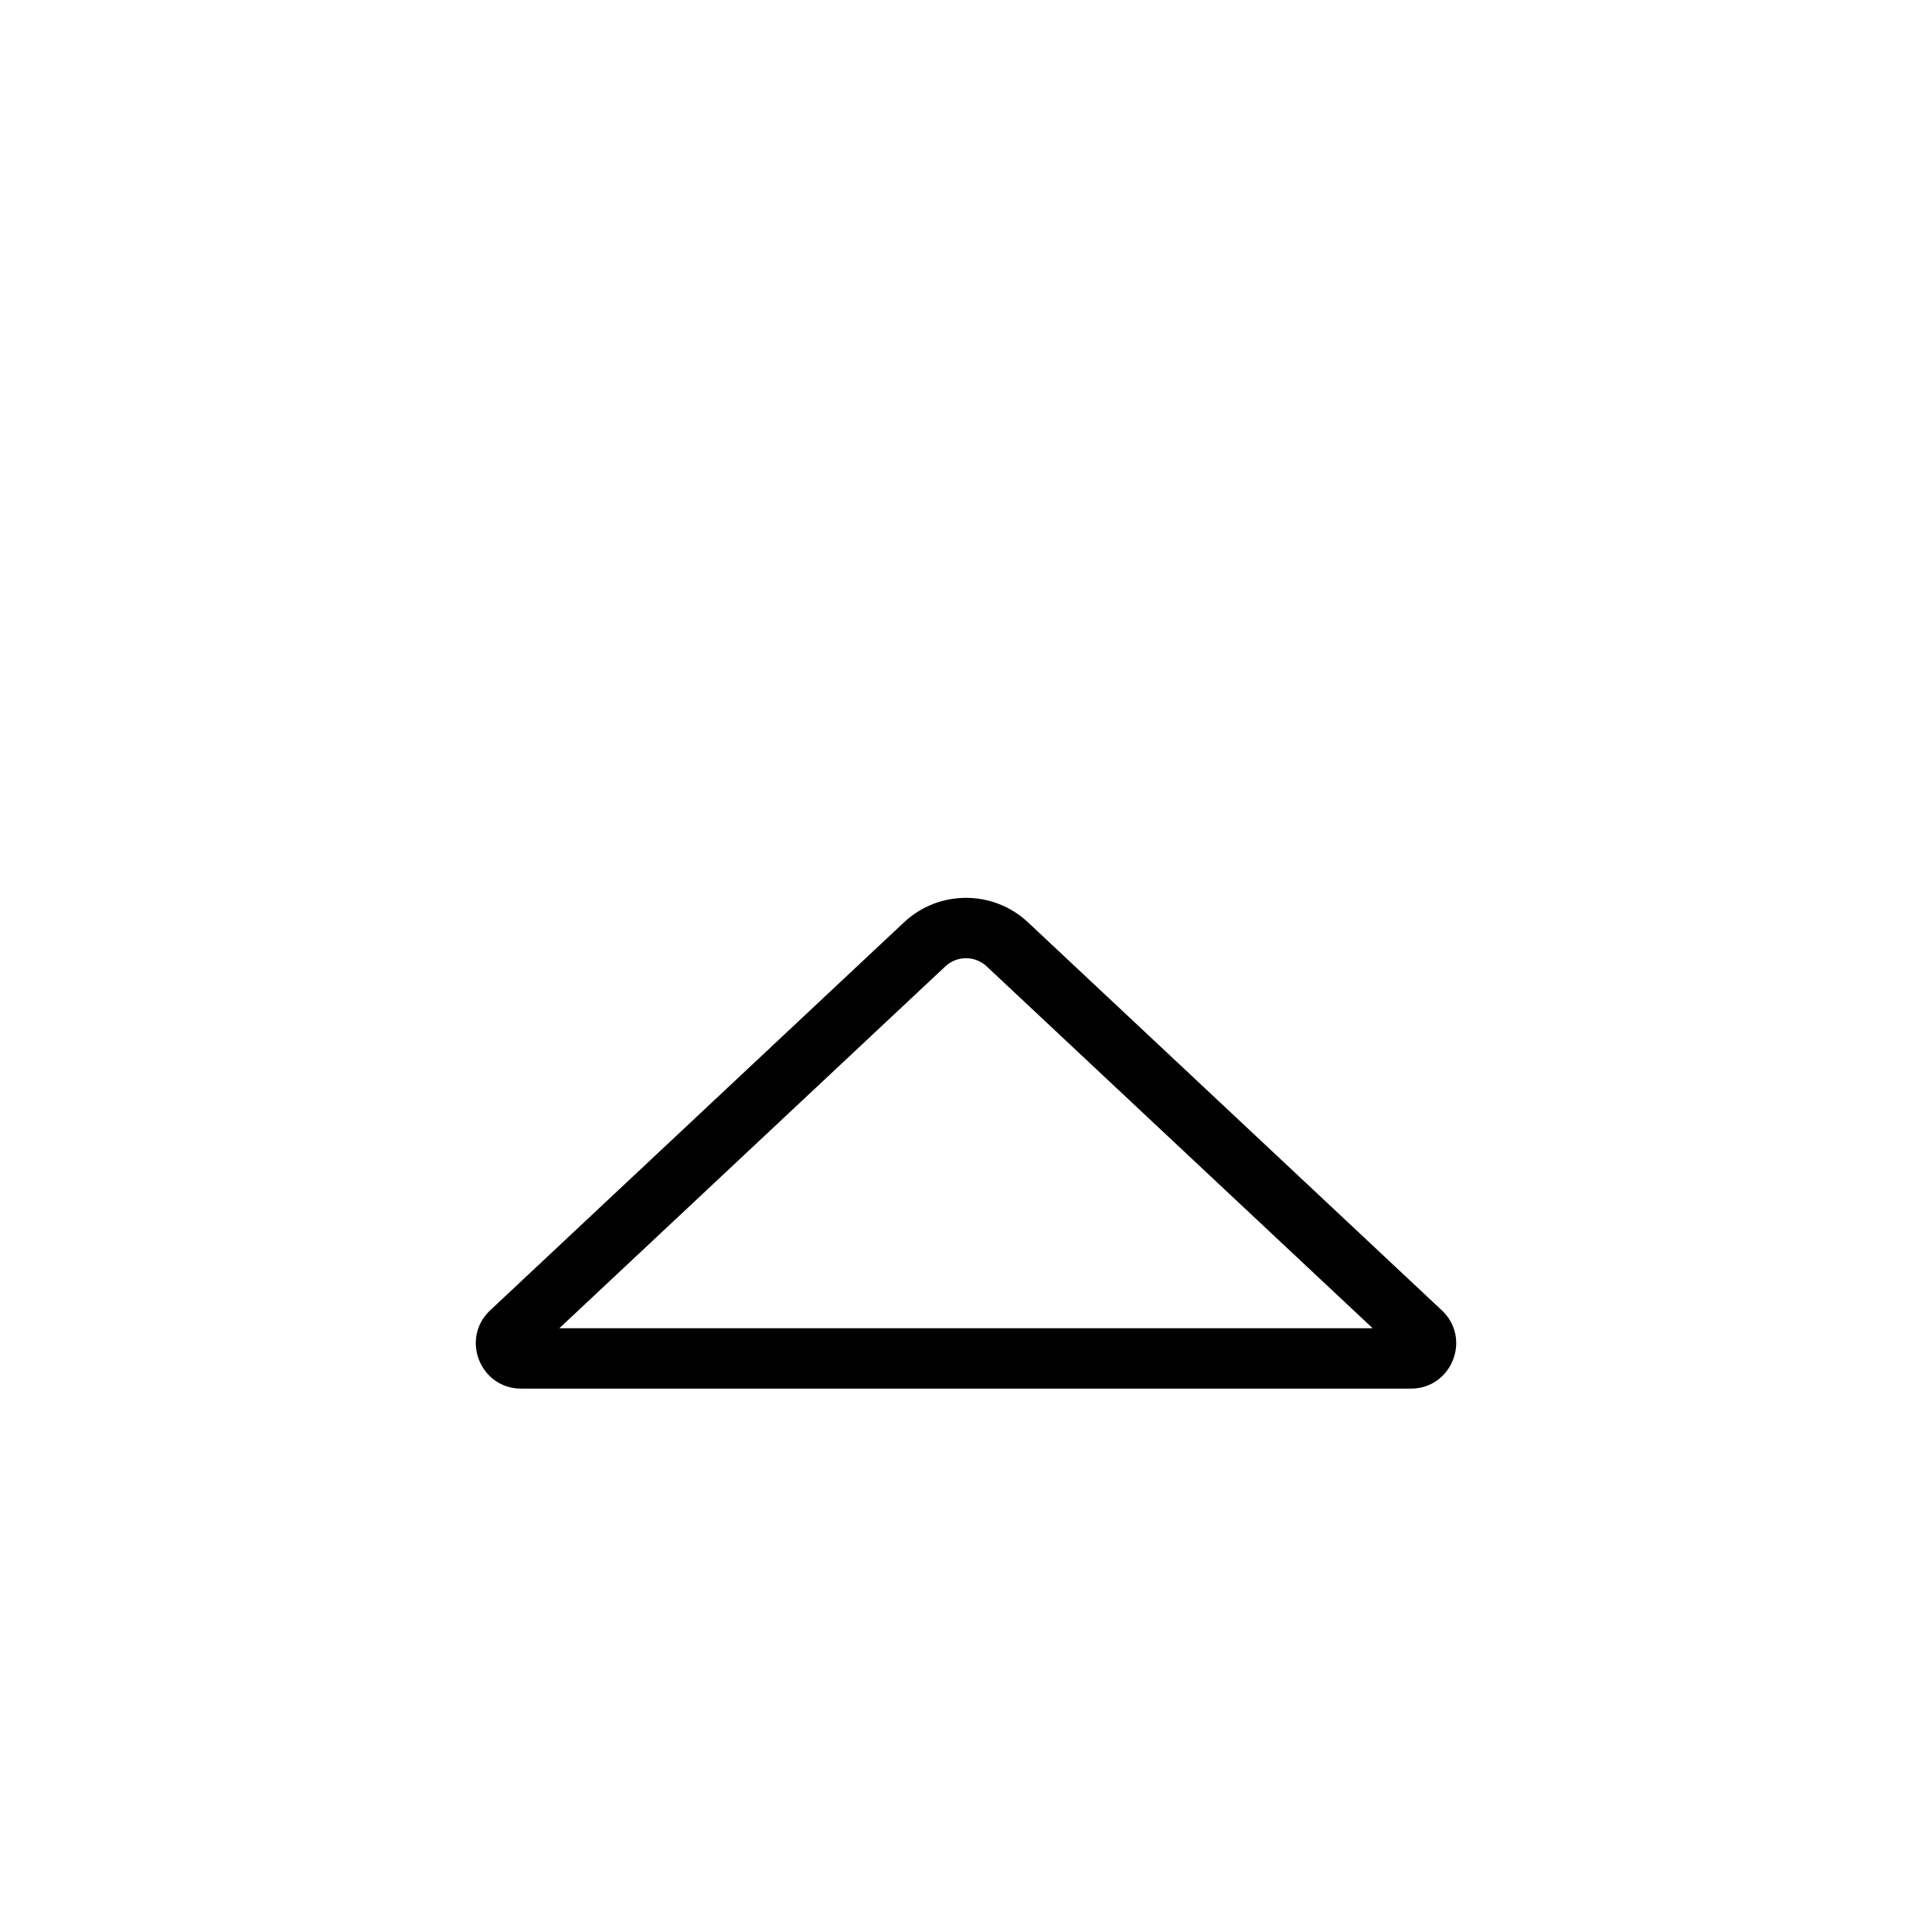 <svg width="32" height="32" viewBox="0 0 32 32" fill="none" xmlns="http://www.w3.org/2000/svg">
<g filter="url(#filter0_d_2399_7553)">
<path fill-rule="evenodd" clip-rule="evenodd" d="M14.29 14.547C15.252 13.645 16.748 13.645 17.71 14.547L24.565 20.973C25.722 22.058 24.954 24 23.368 24H8.632C7.046 24 6.278 22.058 7.435 20.973L14.29 14.547Z" fill="white"/>
</g>
<path fill-rule="evenodd" clip-rule="evenodd" d="M16.342 16.006C16.15 15.826 15.85 15.826 15.658 16.006L9.264 22H16H22.736L16.342 16.006ZM14.974 15.276C15.551 14.736 16.449 14.736 17.026 15.276L23.881 21.703C24.377 22.168 24.048 23 23.368 23H16H8.632C7.952 23 7.623 22.168 8.119 21.703L14.974 15.276Z" fill="black"/>
<defs>
<filter id="filter0_d_2399_7553" x="3.879" y="11.871" width="24.243" height="16.129" filterUnits="userSpaceOnUse" color-interpolation-filters="sRGB">
<feFlood flood-opacity="0" result="BackgroundImageFix"/>
<feColorMatrix in="SourceAlpha" type="matrix" values="0 0 0 0 0 0 0 0 0 0 0 0 0 0 0 0 0 0 127 0" result="hardAlpha"/>
<feOffset dy="1"/>
<feGaussianBlur stdDeviation="1.5"/>
<feColorMatrix type="matrix" values="0 0 0 0 0 0 0 0 0 0 0 0 0 0 0 0 0 0 0.35 0"/>
<feBlend mode="normal" in2="BackgroundImageFix" result="effect1_dropShadow_2399_7553"/>
<feBlend mode="normal" in="SourceGraphic" in2="effect1_dropShadow_2399_7553" result="shape"/>
</filter>
</defs>
</svg>
